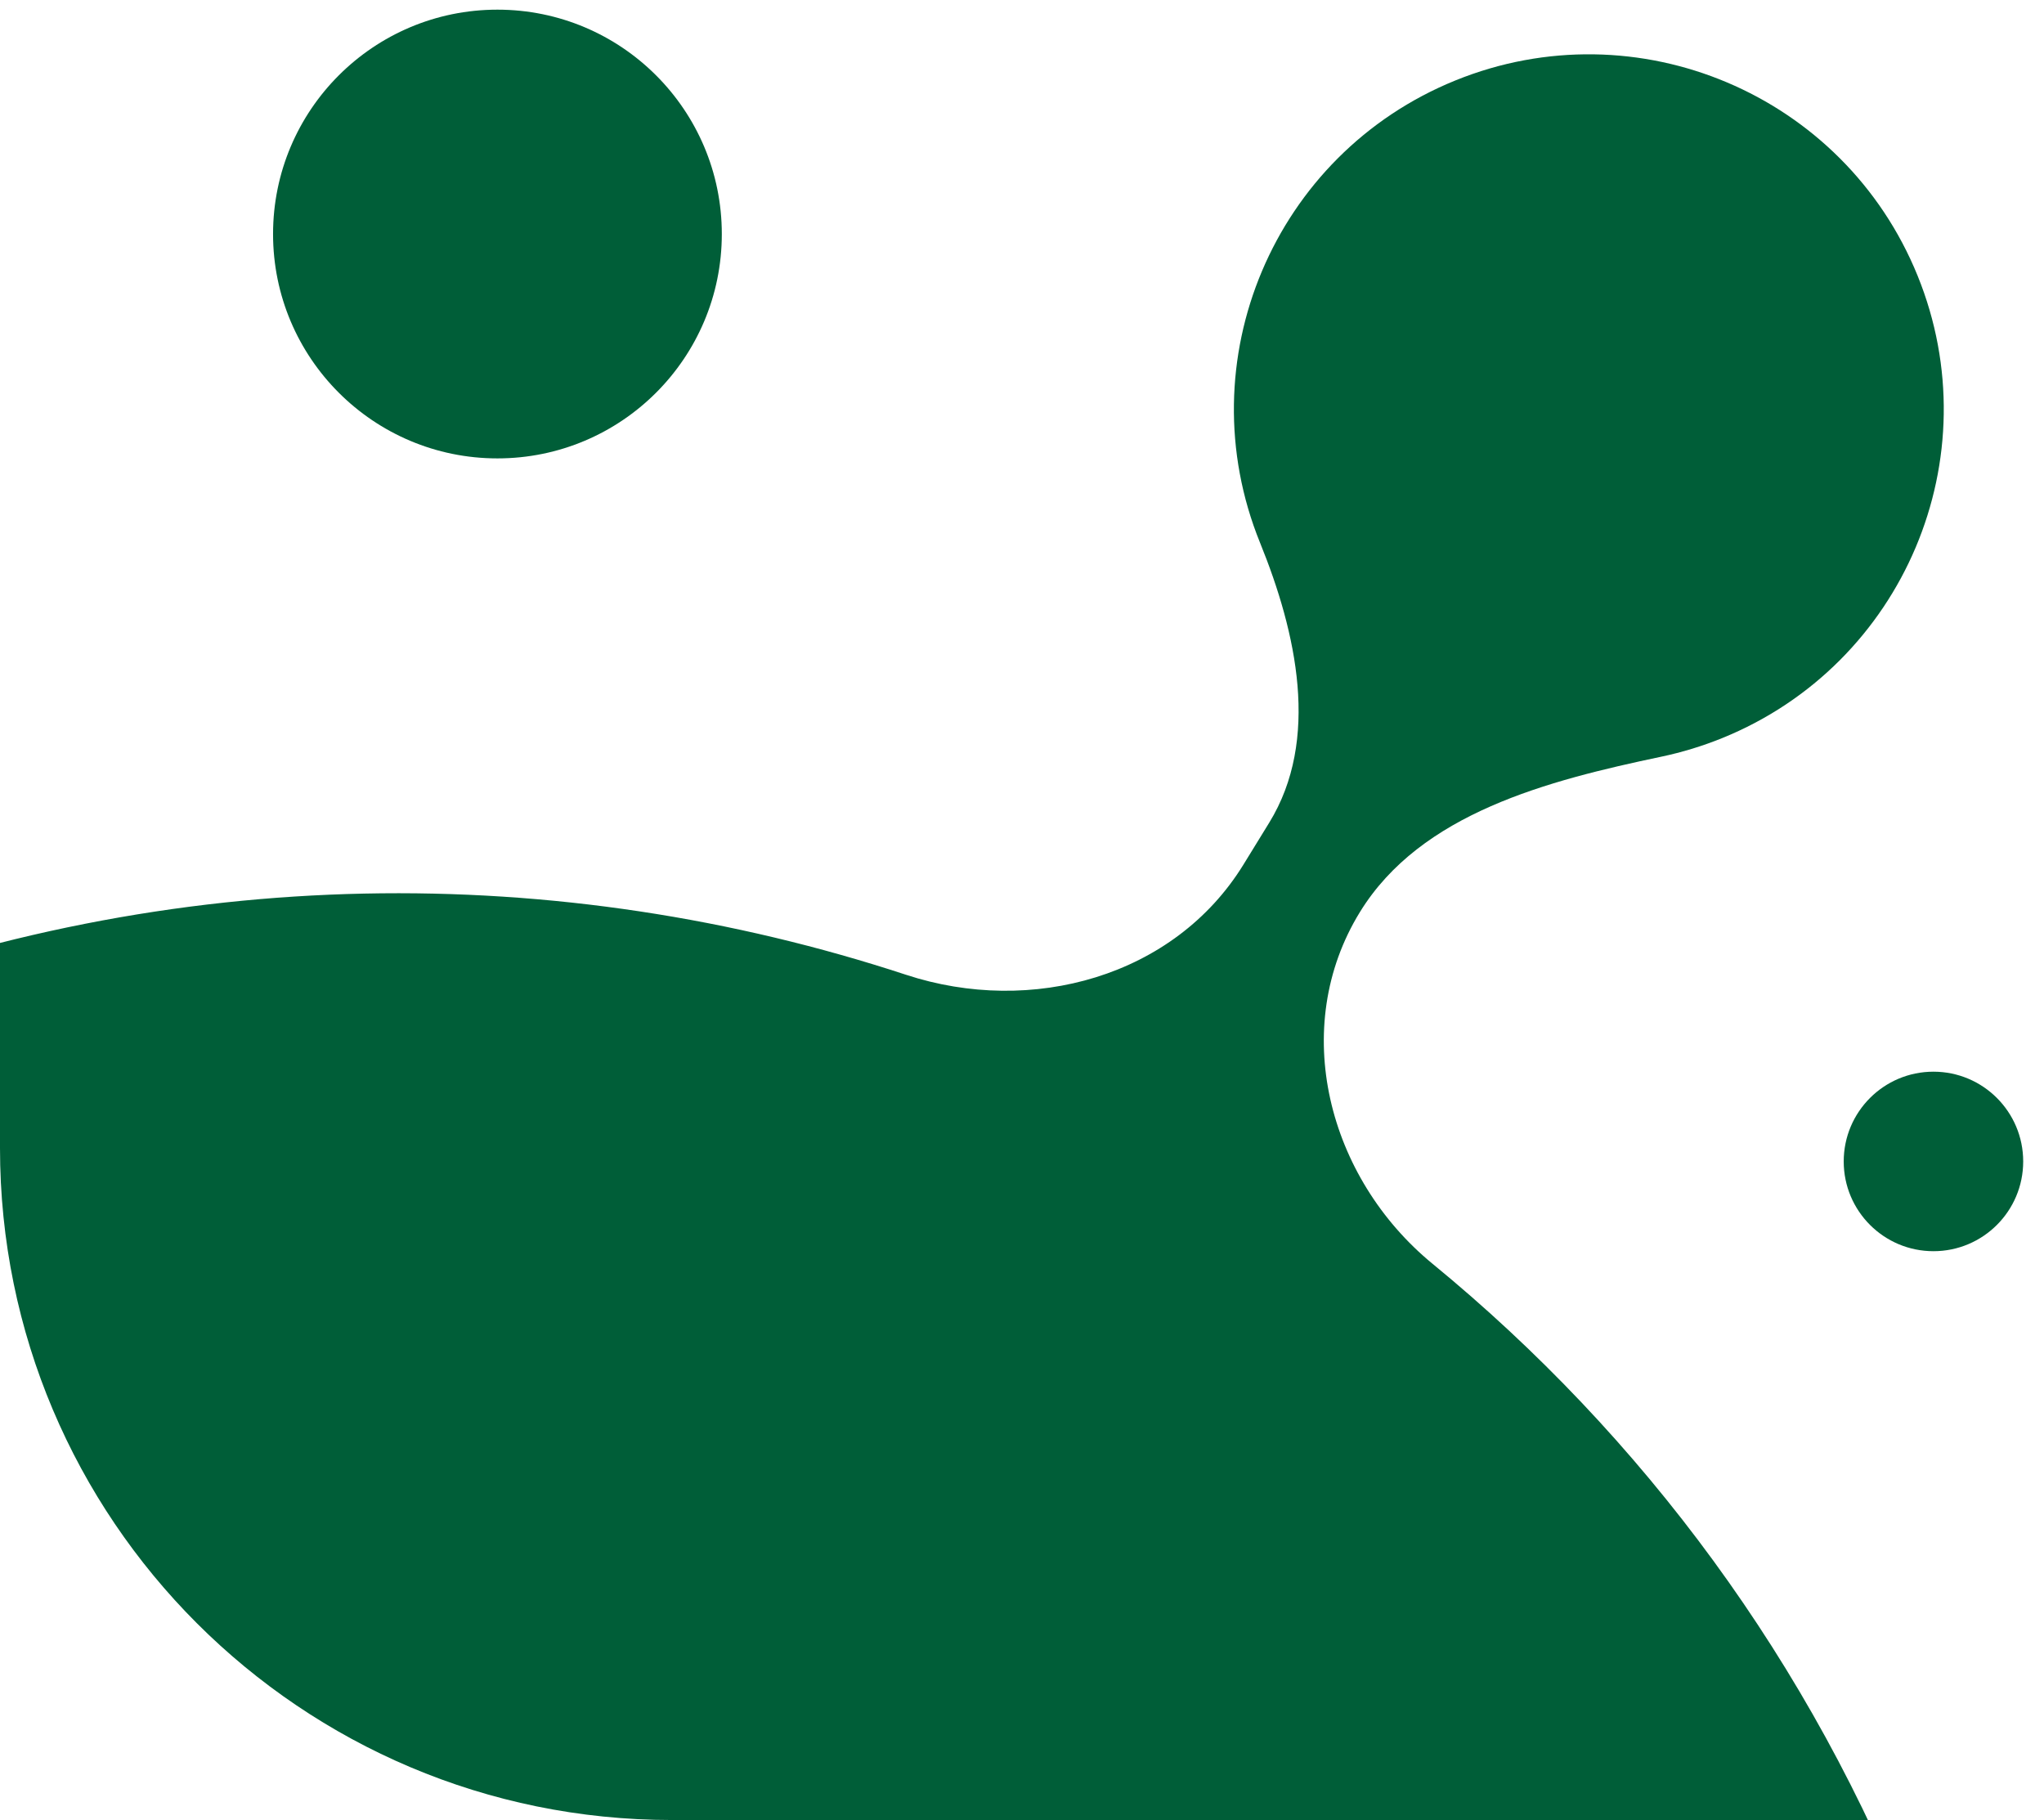 <svg width="73" height="65" viewBox="0 0 73 65" fill="none" xmlns="http://www.w3.org/2000/svg">
<g clip-path="url(#clip0_307_762)">
<path d="M17.765 16.371C22.191 16.371 25.779 12.784 25.779 8.358C25.779 3.932 22.191 0.345 17.765 0.345C13.34 0.345 9.752 3.932 9.752 8.358C9.752 12.784 13.34 16.371 17.765 16.371Z" fill="#005E38"/>
<path d="M69.052 44.685C70.822 44.685 72.257 43.25 72.257 41.48C72.257 39.709 70.822 38.274 69.052 38.274C67.282 38.274 65.847 39.709 65.847 41.48C65.847 43.25 67.282 44.685 69.052 44.685Z" fill="#005E38"/>
<path d="M68.487 9.85C71.119 16.335 67.995 23.727 61.51 26.359C60.794 26.649 60.068 26.869 59.338 27.023C55.277 27.877 50.741 29.039 48.568 32.574C46.031 36.702 47.418 42.063 51.164 45.136C58.634 51.263 64.679 59.338 68.434 68.982C80.092 98.921 65.272 132.642 35.333 144.299C5.394 155.957 -28.327 141.137 -39.985 111.198C-51.642 81.26 -36.822 47.539 -6.883 35.881C6.193 30.789 19.991 30.749 32.358 34.813C36.837 36.285 41.943 34.89 44.412 30.873L45.33 29.38C47.151 26.418 46.309 22.603 45.001 19.382C42.369 12.896 45.493 5.505 51.978 2.873C58.463 0.241 65.855 3.365 68.487 9.85Z" fill="#005E38"/>
</g>
<defs>
<clipPath id="clip0_307_762">
<path d="M0 0H73V65H24C10.745 65 0 54.255 0 41V0Z" fill="white"/>
</clipPath>
</defs>
</svg>
